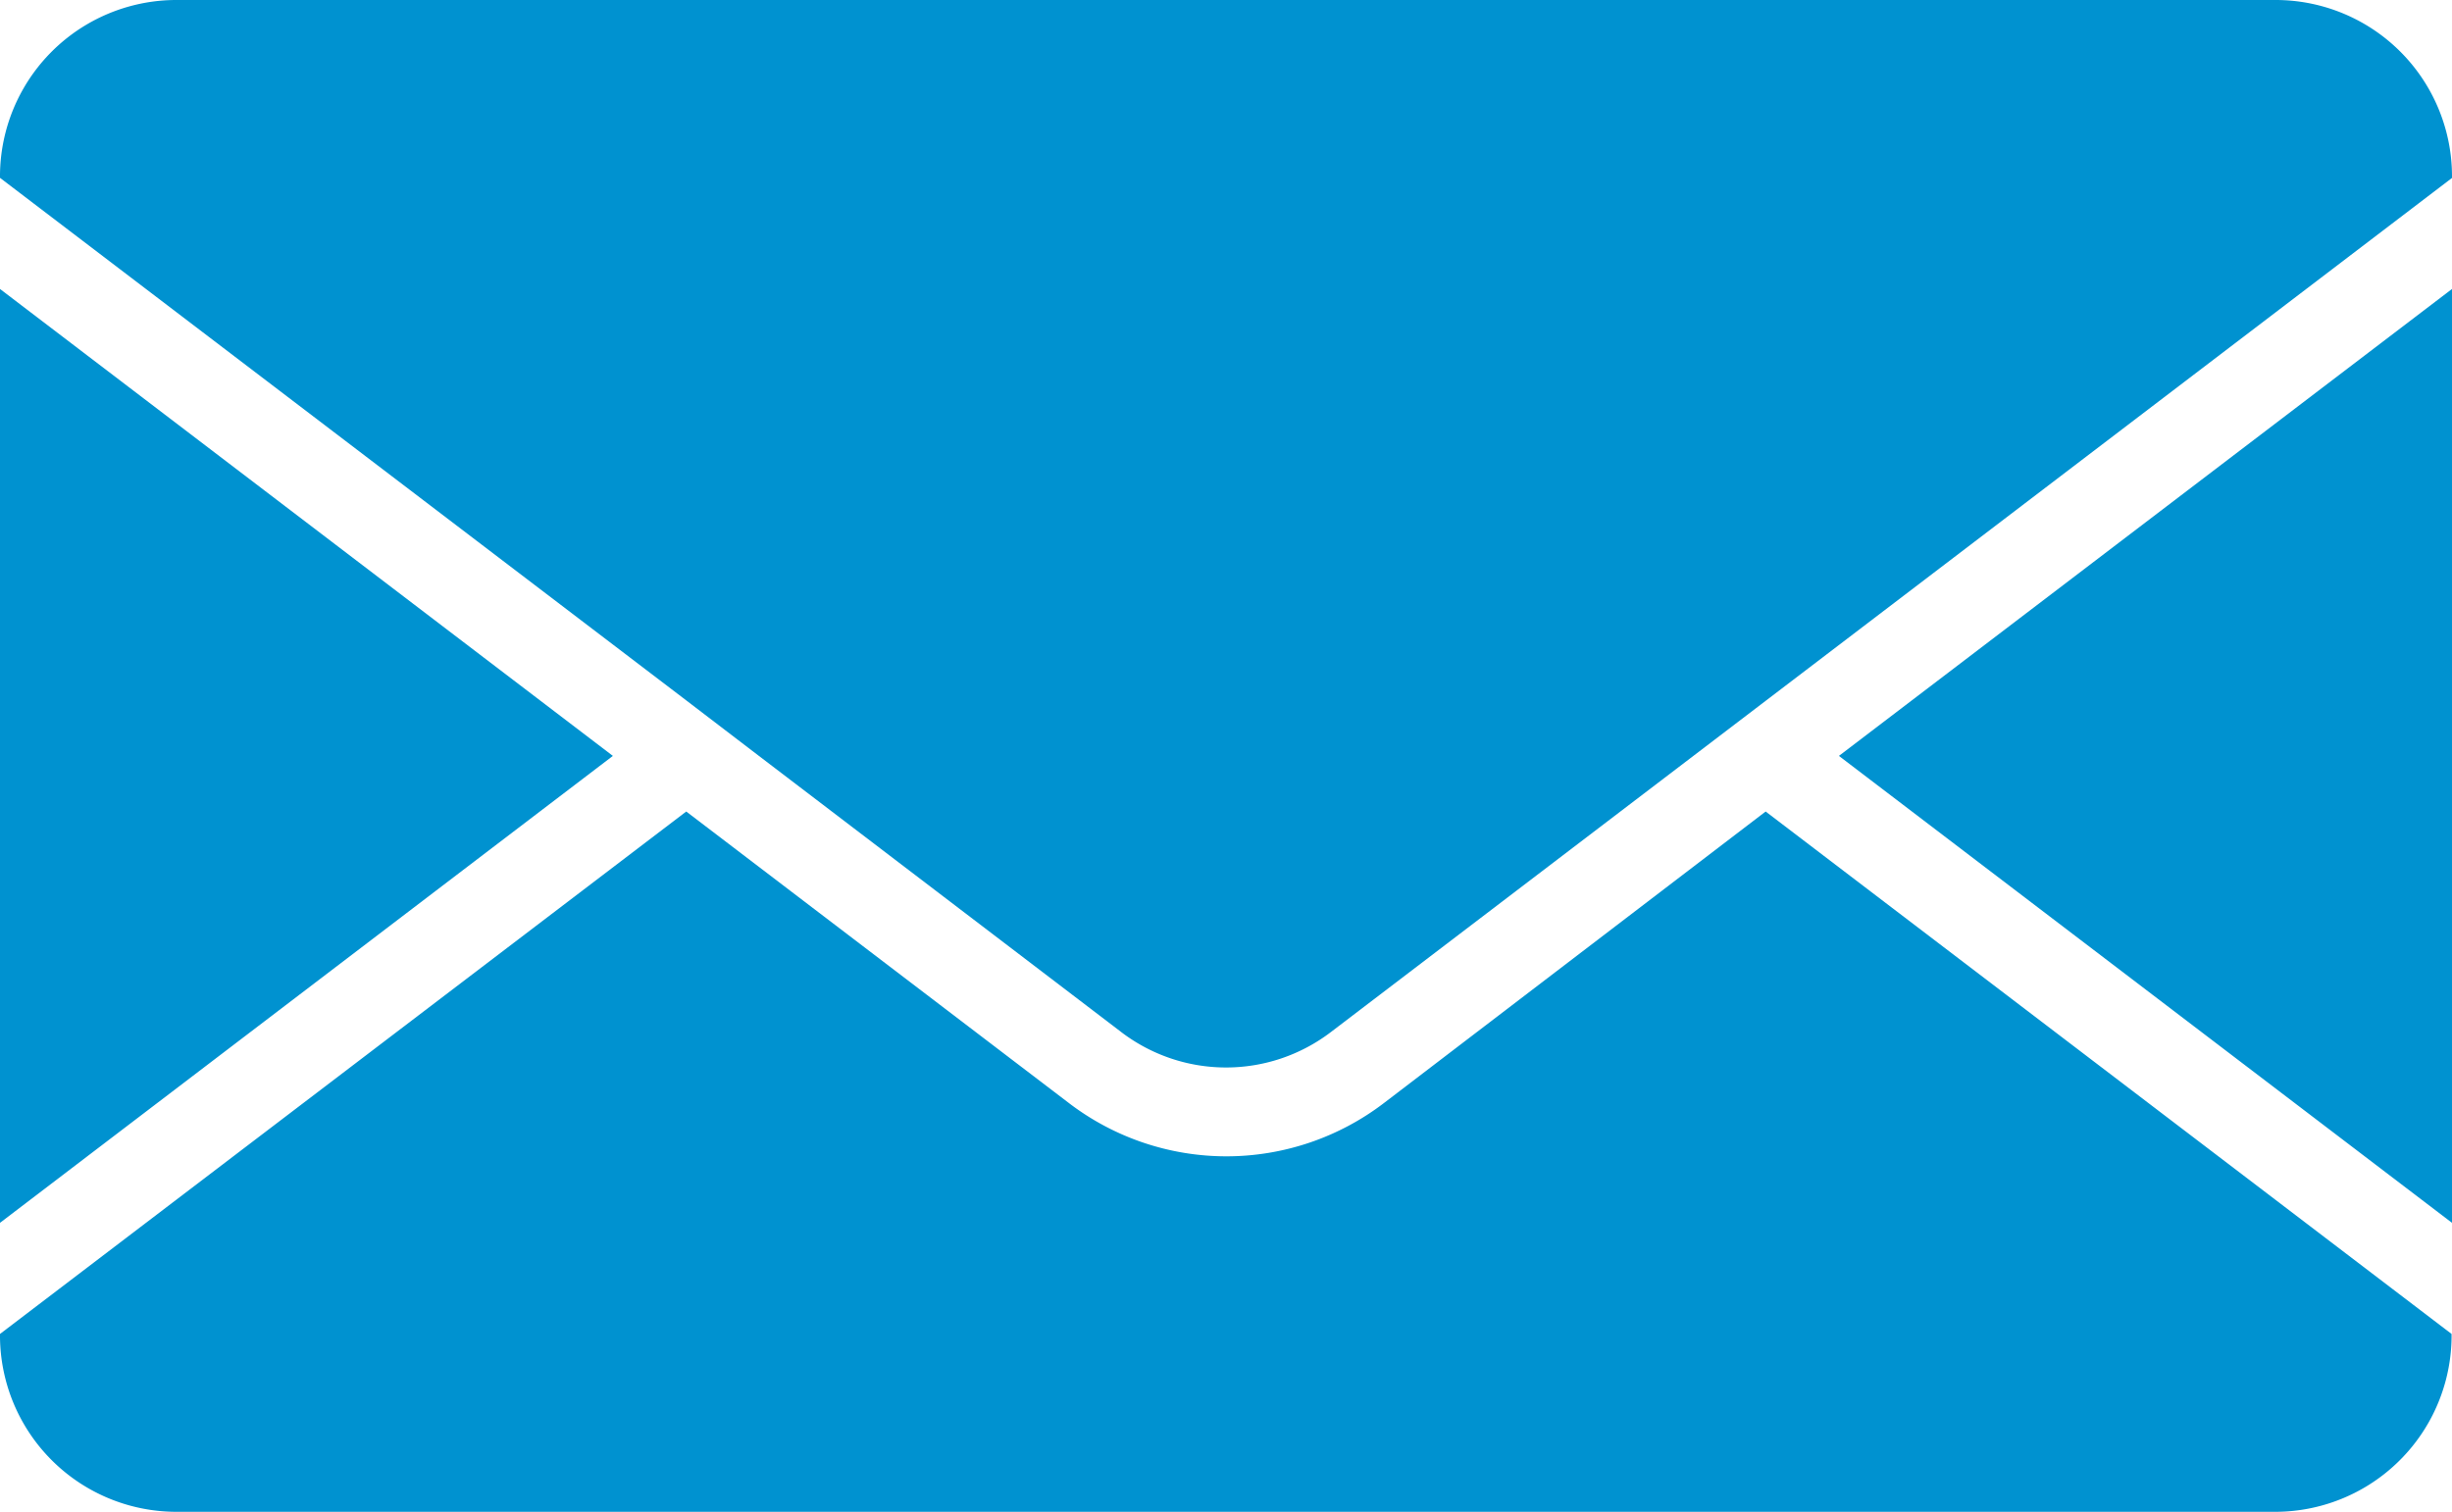 <svg xmlns="http://www.w3.org/2000/svg" width="23.625" height="14.571" viewBox="0 0 23.625 14.571">
  <path id="Email_candidate_icon" data-name="Email candidate icon" d="M3.375,16.285a1.7,1.7,0,0,1-1.687-1.714L8.3,9.536l3.686,2.809a2.5,2.5,0,0,0,3.037,0L18.7,9.536l6.609,5.035a1.7,1.7,0,0,1-1.687,1.714ZM19.406,9l5.907-4.5v9ZM1.688,4.5,7.593,9,1.688,13.5Zm10.8,7.159L9,9l-.7-.535L1.688,3.429A1.7,1.7,0,0,1,3.375,1.715h20.25a1.7,1.7,0,0,1,1.688,1.715l-10.8,8.23a1.665,1.665,0,0,1-2.024,0Z" transform="translate(-1.688 -1.715)" fill="#0092d0"/>
</svg>
